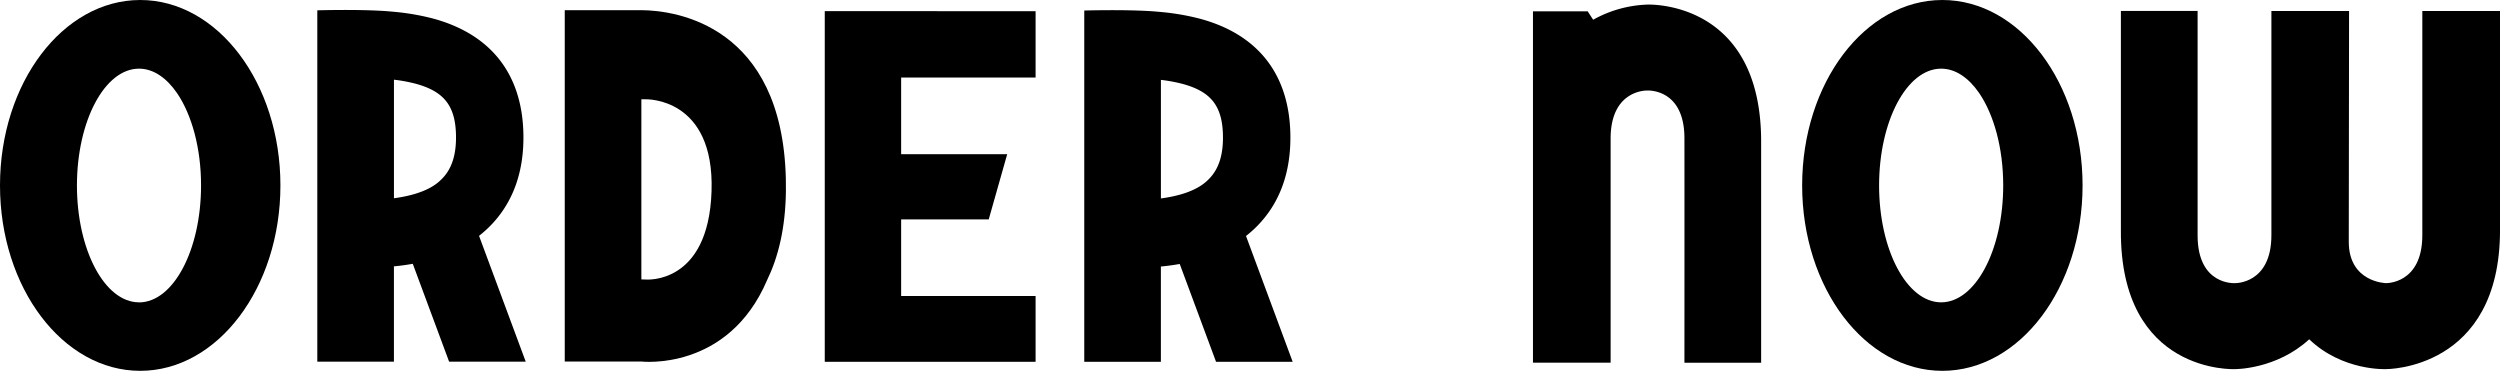 <svg id="Layer_1" data-name="Layer 1" xmlns="http://www.w3.org/2000/svg" viewBox="0 0 1631.48 242.02"><title>button</title><path d="M1267.57,0c-50.53,0-91.5,54.17-91.5,121s41,121,91.5,121,91.5-54.17,91.5-121S1318.1,0,1267.57,0Zm-0.79,197.3c-22.37,0-40.5-34.14-40.5-76.25s18.13-76.25,40.5-76.25c9.37,0,18,6,24.86,16,9.52,14,15.64,35.73,15.64,60.2C1307.28,163.16,1289.14,197.3,1266.78,197.3Z"/><path d="M1580.79,7.18V153.47c0,32-23.77,31.3-23.77,31.3s-24.16-.49-24.23-26.9c0-2.92.19-150.69,0.19-150.69h-50.68V153.47c0,32-23.77,31.3-23.77,31.3s-24.33,1.7-24.39-31,0-146.62,0-146.62h-50.06v143c-0.68,94.33,74.46,90.74,74.46,90.74s27,0.25,48.44-19.47c21.71,20.82,50.06,19.47,50.06,19.47s74.46,0.72,74.46-90.74V7.18h-50.68Z"/><path d="M1074.86,3a78,78,0,0,0-35.18,9.88l-3.57-5.49H1000.4V236.68h50.68V90.38c0-32,23.77-31.3,23.77-31.3s24.33-1.7,24.39,31,0,146.63,0,146.63h50.06v-143C1150-.62,1074.86,3,1074.86,3Z"/><polygon points="675.82 50.6 675.82 7.31 538.23 7.26 538.23 236.12 675.82 236.12 675.82 193.18 588.08 193.18 588.08 143.16 645.24 143.16 657.29 100.62 588.08 100.62 588.08 50.6 675.82 50.6"/><path d="M91.5,0C41,0,0,54.21,0,121S41,242,91.5,242,183,187.85,183,121,142,0,91.5,0Zm-0.79,197.3c-22.37,0-40.5-34.14-40.5-76.25s18.13-76.25,40.5-76.25c9.37,0,18,6,24.86,16,9.52,14,15.64,35.73,15.64,60.2C131.21,163.2,113.08,197.34,90.71,197.34Z"/><path d="M293.08,236h50l-30.46-82.09a75.38,75.38,0,0,0,7.35-6.55c14.8-15.08,22.07-35.21,21.6-59.85C340.83,48.28,320.31,22.18,282.23,12a157.77,157.77,0,0,0-25.16-4.31l-3-.27c-18.65-1.53-47-.68-47-0.68V236h50V173.83c3.88-.37,8-0.9,12.3-1.68Zm-36-184a103.47,103.47,0,0,1,13.84,2.55c18.82,5,26.3,14.48,26.66,33.79,0.24,12.56-2.71,21.78-9,28.2-2.7,2.75-9.78,9.94-31.49,12.84V52Z"/><path d="M793.59,236.12h50L813.13,154a75.38,75.38,0,0,0,7.35-6.55c14.8-15.08,22.07-35.21,21.6-59.85-0.74-39.24-21.26-65.34-59.34-75.47a157.77,157.77,0,0,0-25.16-4.31l-3-.27c-18.65-1.53-47-.68-47-0.68V236.12h50V173.94c3.88-.37,8-0.9,12.3-1.68Zm-36-184a103.47,103.47,0,0,1,13.84,2.55c18.82,5,26.3,14.48,26.66,33.79,0.24,12.56-2.71,21.78-9,28.2-2.7,2.75-9.78,9.94-31.49,12.84V52.12Z"/><path d="M512.83,116.64c0-.06,0-0.12,0-0.18h0C510.4,16.67,441.28,6.75,418.55,6.64h-50V235.93h50s56.58,6.65,82.09-53.21c7.19-14.81,11.94-33.72,12.24-57.91C512.92,122,512.89,119.3,512.83,116.64Zm-48.48,8.18c-2,61.51-43.16,57.59-43.16,57.59h0l-2.64-.07V64.8h2.89S466.39,63.31,464.35,124.81Z"/></svg>